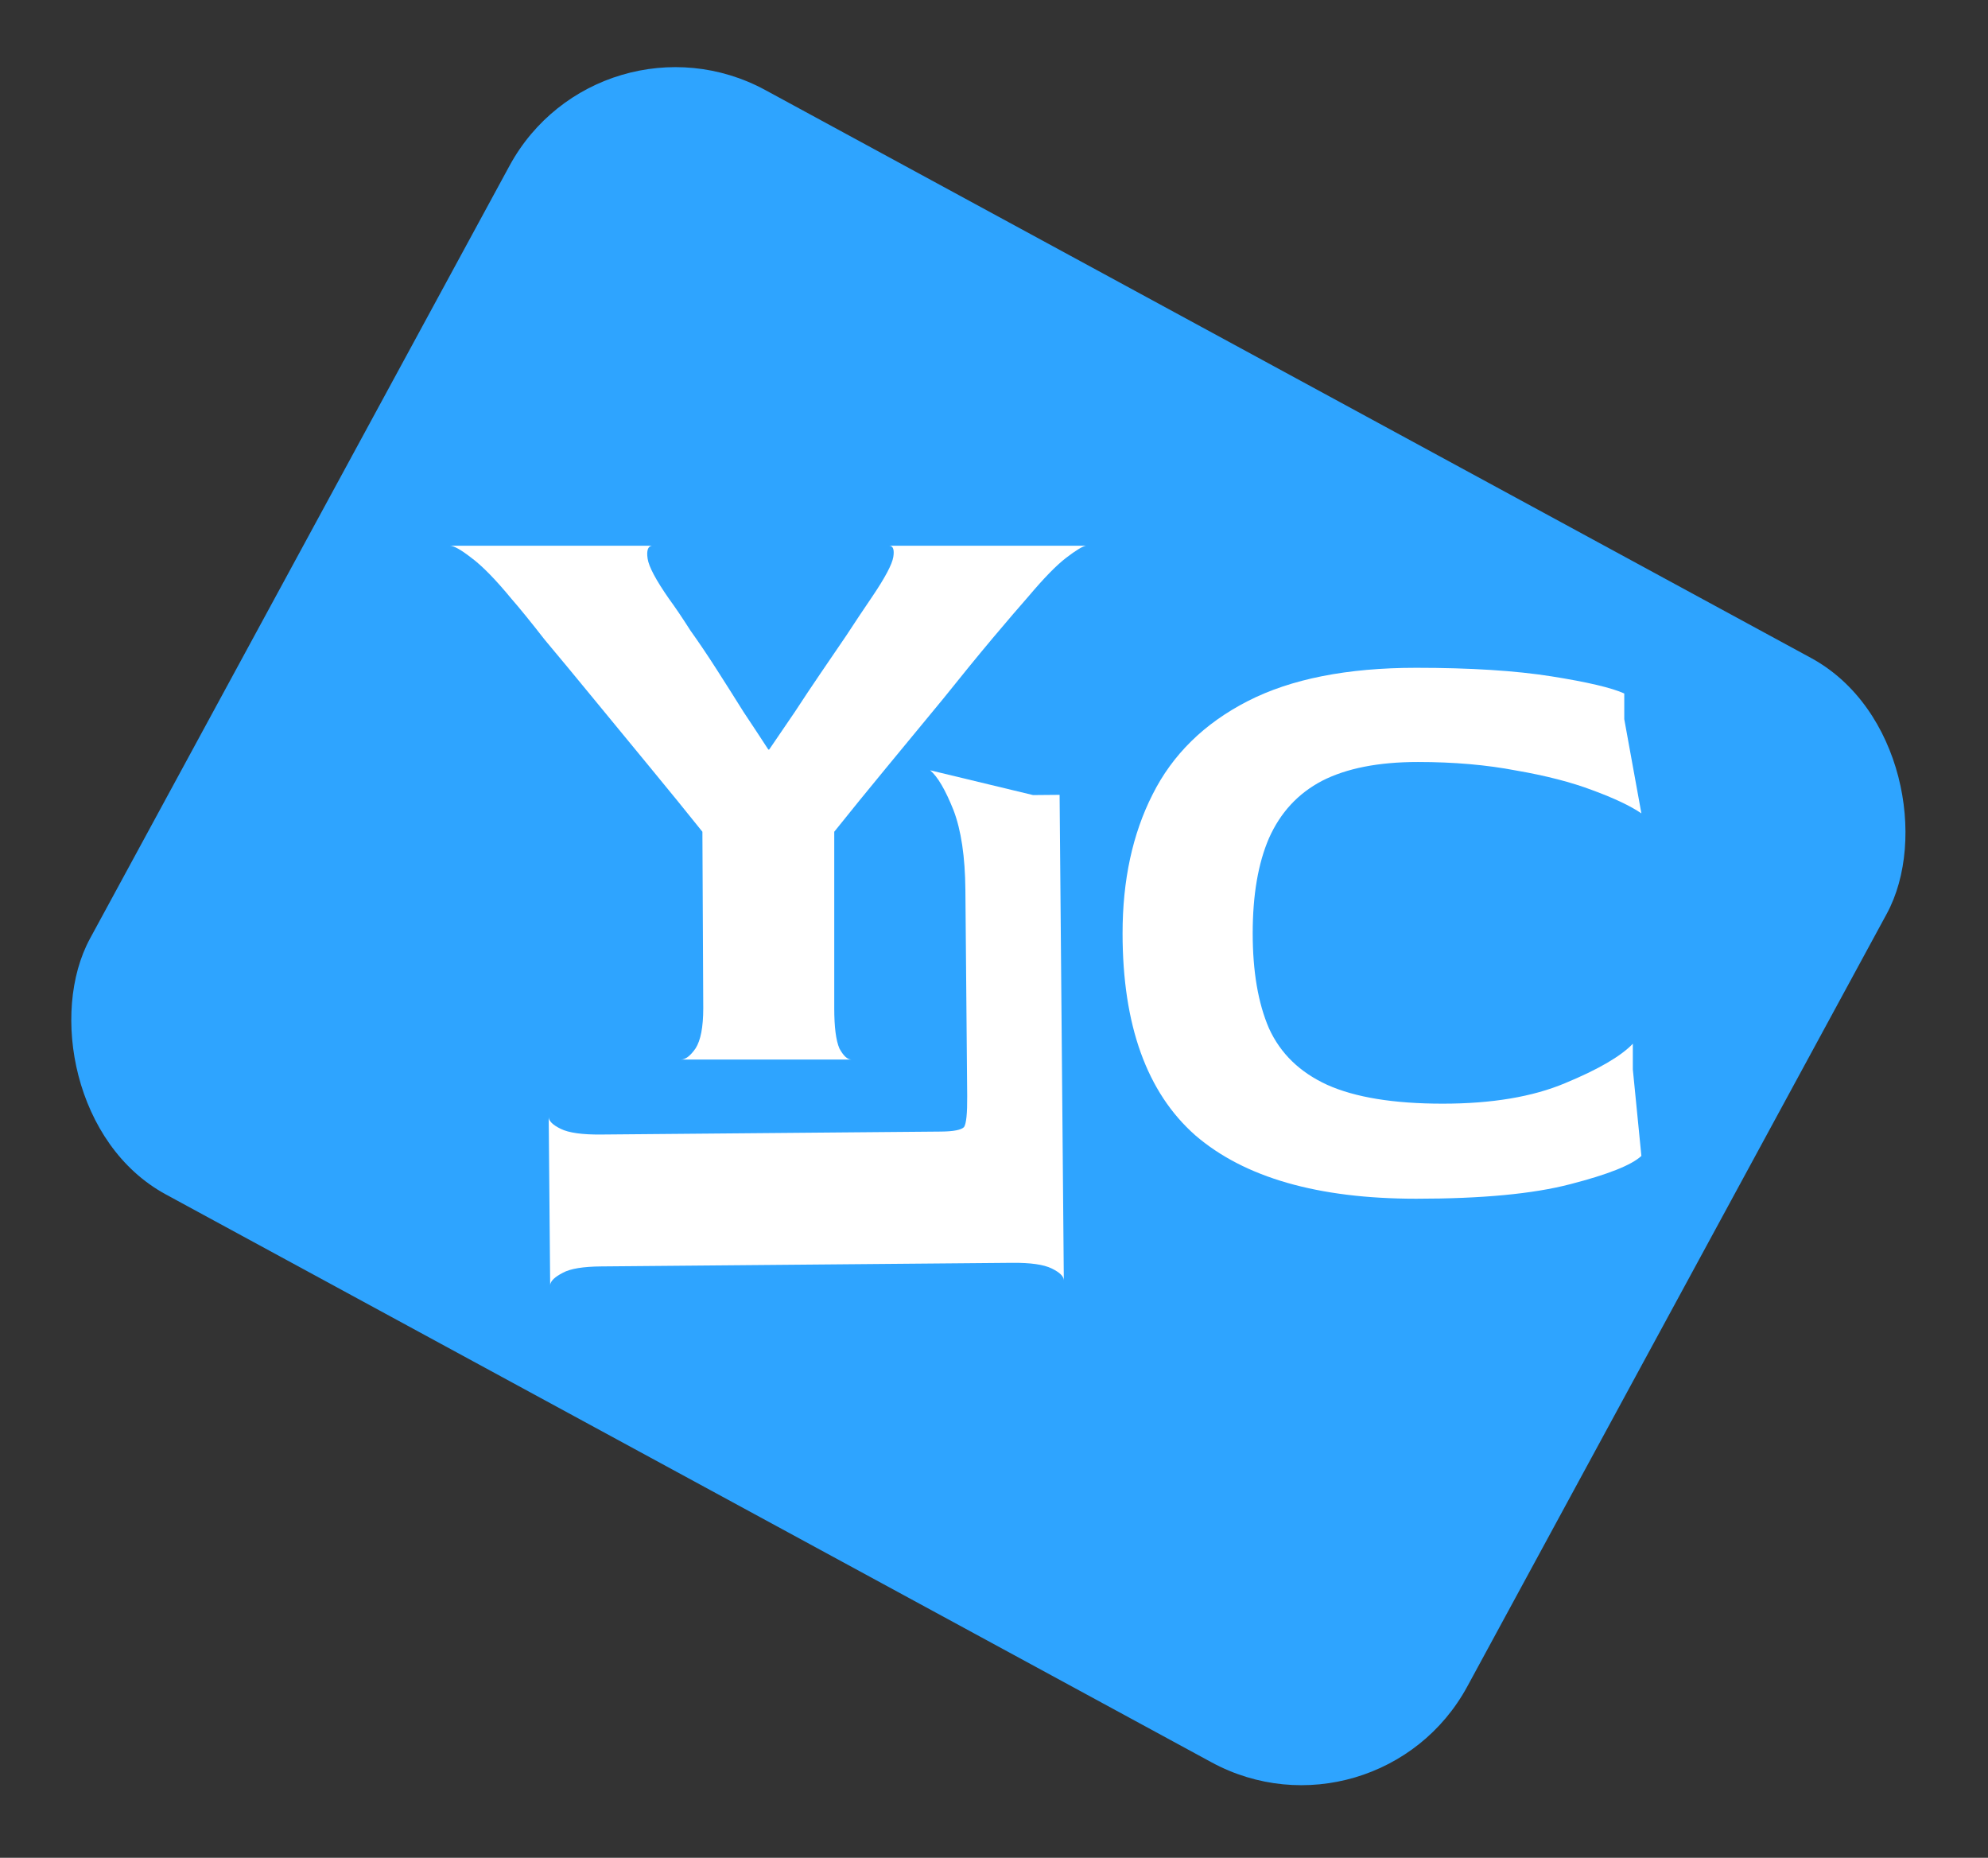 <svg width="137" height="128" viewBox="0 0 137 128" fill="none" xmlns="http://www.w3.org/2000/svg">
<rect x="0" y="0" width="137" height="128" fill="#333333" stroke="none"/>
<rect x="41.313" width="108" height="86.581" rx="13" transform="rotate(28.5 41.313 0)" fill="#2EA4FF"/>
<path d="M46.93 73C47.245 73 47.579 72.744 47.933 72.233C48.287 71.682 48.464 70.758 48.464 69.46L48.405 57.306C47.304 55.929 46.104 54.454 44.806 52.881C43.508 51.308 42.23 49.754 40.971 48.22C39.712 46.686 38.572 45.309 37.549 44.09C36.566 42.831 35.799 41.887 35.248 41.258C34.147 39.921 33.222 38.977 32.475 38.426C31.767 37.875 31.275 37.6 31 37.6H44.924C44.649 37.639 44.55 37.934 44.629 38.485C44.708 39.036 45.199 39.96 46.104 41.258C46.537 41.848 47.028 42.576 47.579 43.441C48.169 44.267 48.779 45.172 49.408 46.155C50.037 47.138 50.647 48.102 51.237 49.046C51.866 49.99 52.437 50.855 52.948 51.642H53.007C53.597 50.777 54.187 49.911 54.777 49.046C55.367 48.141 55.957 47.256 56.547 46.391C57.137 45.526 57.727 44.66 58.317 43.795C58.907 42.89 59.497 42.005 60.087 41.14C60.992 39.803 61.483 38.878 61.562 38.367C61.641 37.856 61.542 37.6 61.267 37.6H74.837C74.601 37.639 74.149 37.915 73.48 38.426C72.811 38.937 71.946 39.822 70.884 41.081C70.294 41.75 69.468 42.713 68.406 43.972C67.383 45.191 66.243 46.588 64.984 48.161C63.725 49.695 62.427 51.268 61.09 52.881C59.792 54.454 58.592 55.929 57.491 57.306V69.46C57.491 70.758 57.609 71.682 57.845 72.233C58.12 72.744 58.396 73 58.671 73H46.93Z" fill="white"/>
<path d="M97.597 82.59C90.832 82.59 85.758 81.135 82.375 78.224C79.032 75.274 77.36 70.633 77.36 64.3C77.36 60.642 78.048 57.456 79.425 54.742C80.802 51.989 82.985 49.845 85.974 48.311C88.963 46.777 92.838 46.01 97.597 46.01C101.334 46.01 104.441 46.207 106.919 46.6C109.397 46.993 111.069 47.387 111.934 47.78V49.55L113.114 56.04C112.367 55.529 111.246 54.998 109.751 54.447C108.296 53.896 106.545 53.444 104.5 53.09C102.455 52.697 100.193 52.5 97.715 52.5C95.001 52.5 92.798 52.933 91.107 53.798C89.455 54.663 88.236 55.981 87.449 57.751C86.702 59.482 86.328 61.665 86.328 64.3C86.328 66.935 86.702 69.118 87.449 70.849C88.236 72.58 89.573 73.878 91.461 74.743C93.388 75.608 96.043 76.041 99.426 76.041C102.809 76.041 105.621 75.569 107.863 74.625C110.144 73.681 111.698 72.776 112.524 71.911V73.681L113.114 79.64C112.445 80.269 110.813 80.918 108.217 81.587C105.66 82.256 102.12 82.59 97.597 82.59Z" fill="white"/>
<path d="M73.312 88.214C73.31 87.939 73.032 87.666 72.479 87.396C71.926 87.125 71.02 86.995 69.762 87.006L41.443 87.254C40.184 87.264 39.3 87.41 38.792 87.69C38.243 87.97 37.951 88.248 37.914 88.523L37.813 76.96C37.815 77.235 38.093 77.508 38.646 77.778C39.199 78.049 40.125 78.179 41.423 78.167L64.845 77.963C65.71 77.955 66.24 77.852 66.435 77.654C66.59 77.417 66.663 76.708 66.653 75.528L66.528 61.31C66.508 59.028 66.237 57.202 65.714 55.83C65.151 54.418 64.612 53.499 64.097 53.071L71.192 54.779L73.021 54.763L73.312 88.214Z" fill="white"/>
</svg>
